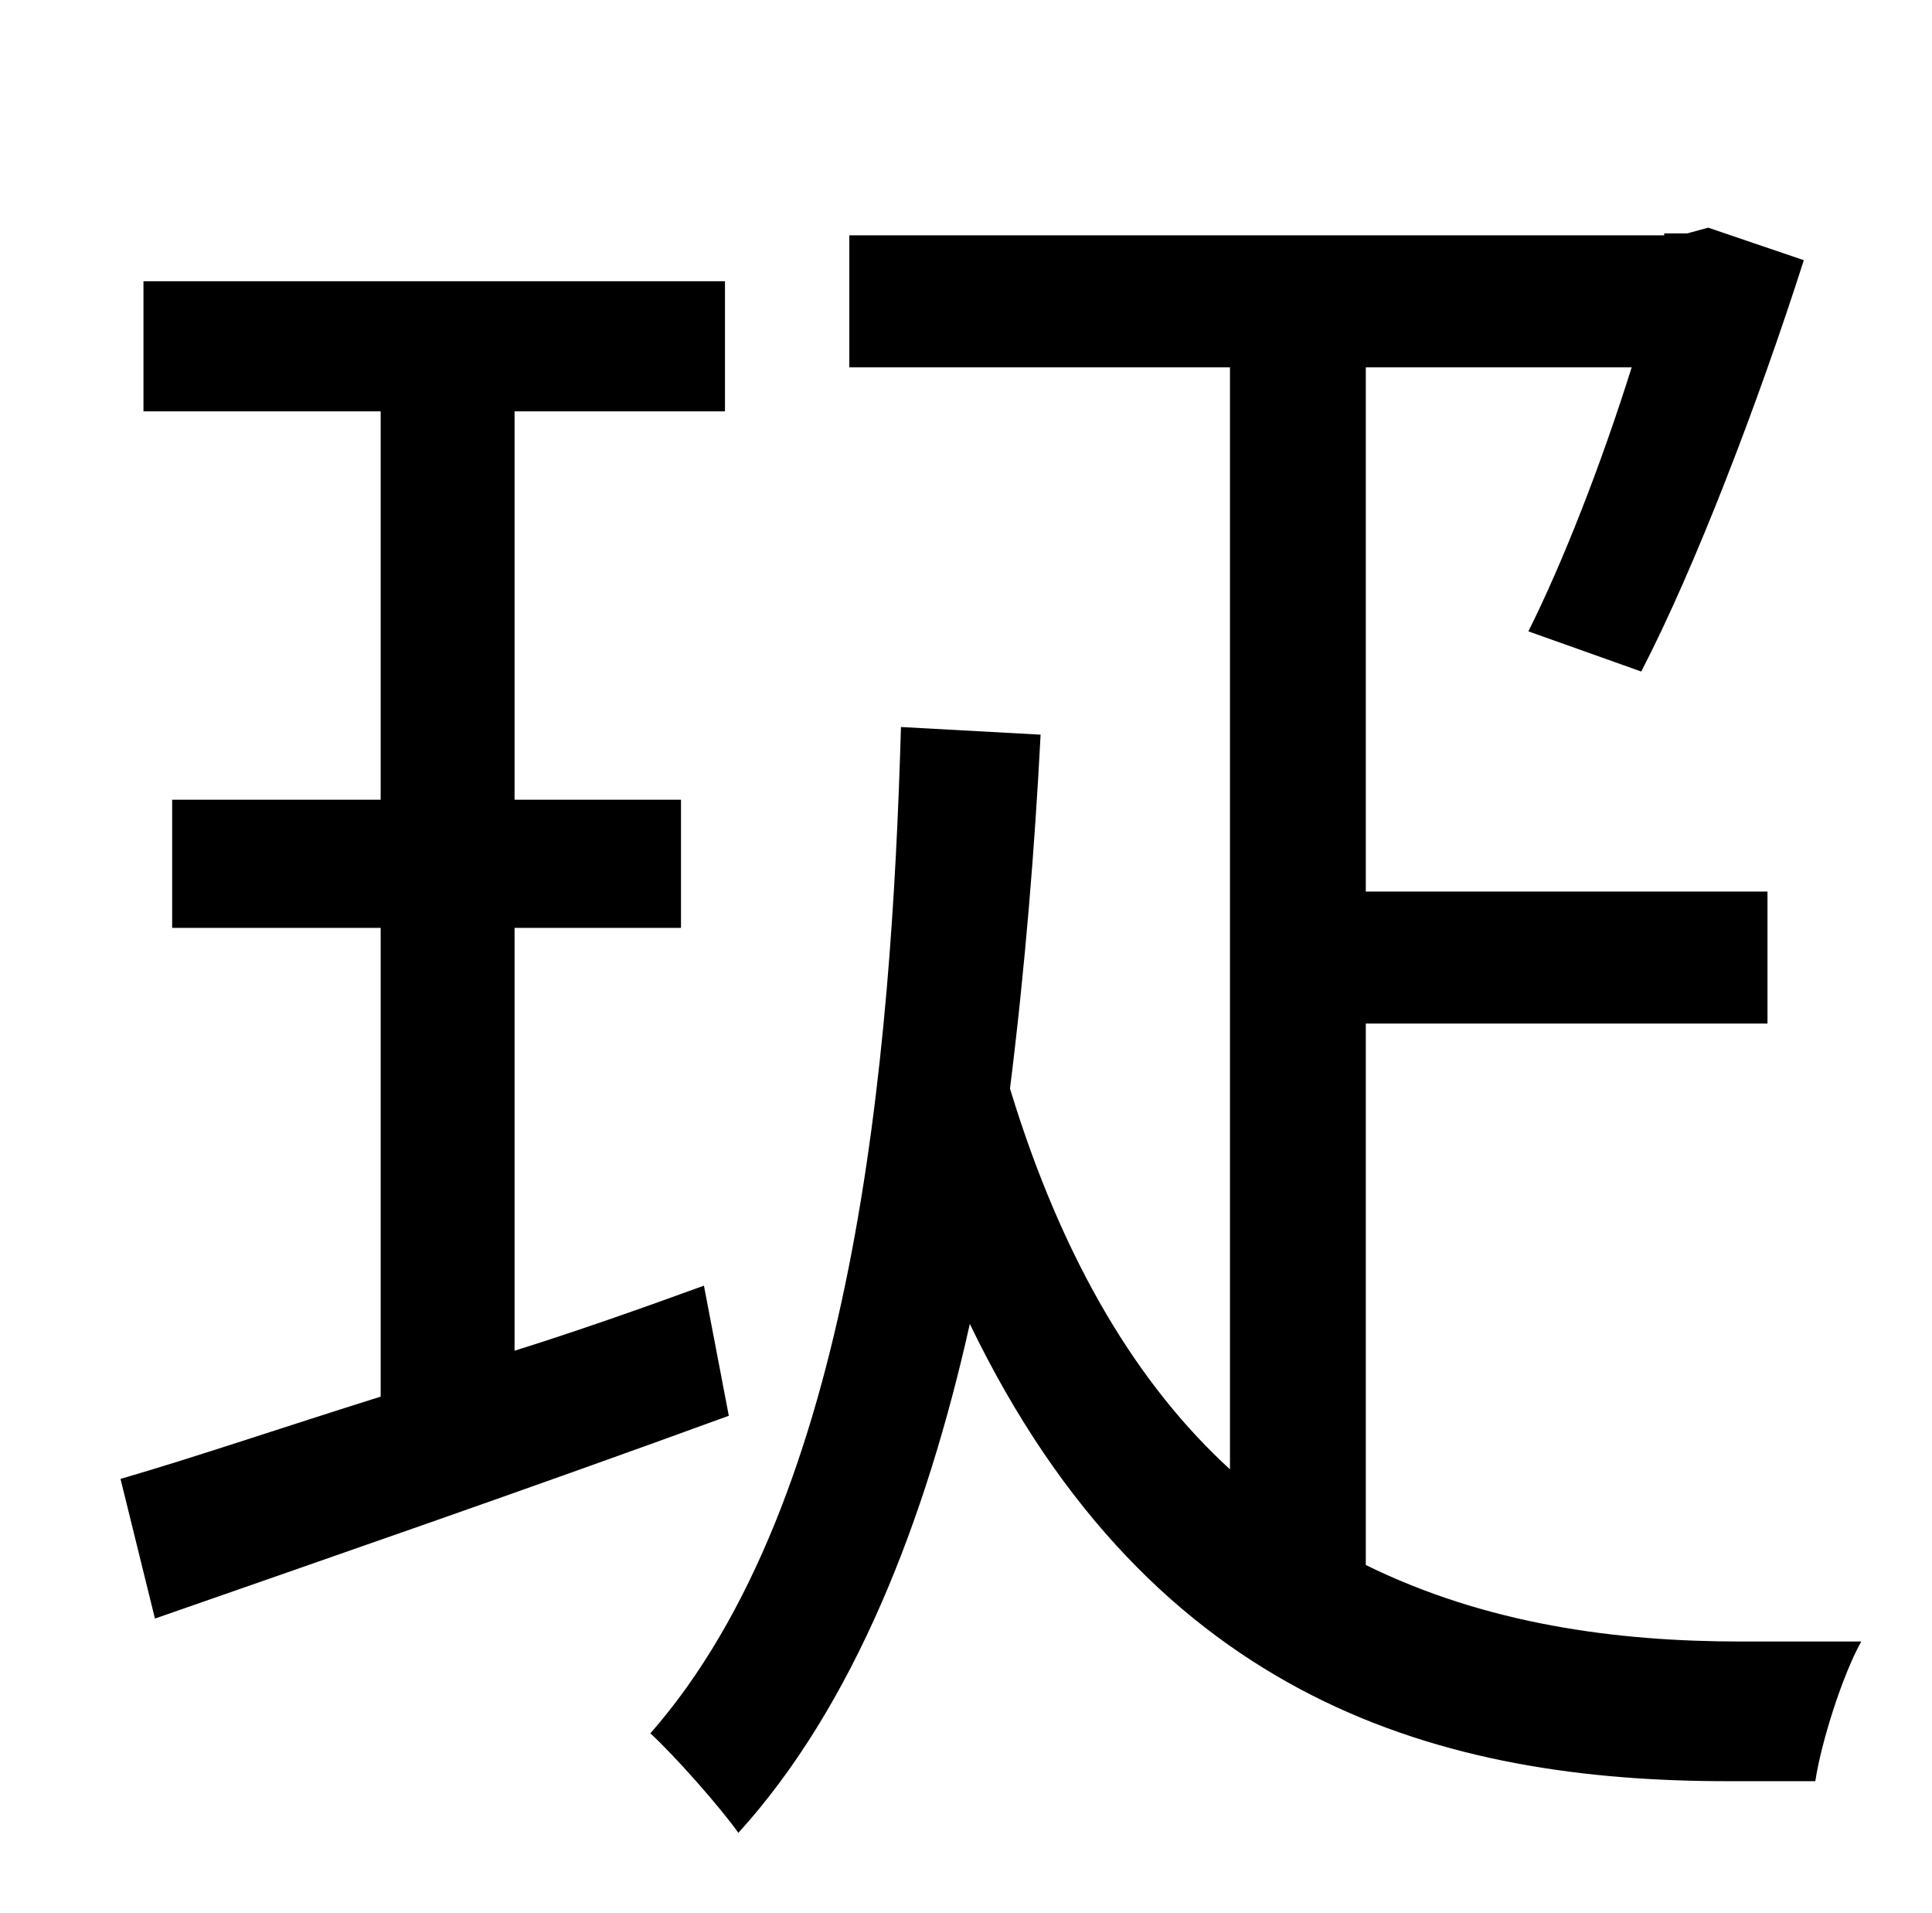 <?xml version="1.0" standalone="no"?>
<!DOCTYPE svg PUBLIC "-//W3C//DTD SVG 1.1//EN" "http://www.w3.org/Graphics/SVG/1.1/DTD/svg11.dtd" >
<svg xmlns="http://www.w3.org/2000/svg" xmlns:xlink="http://www.w3.org/1999/xlink" version="1.1" viewBox="-10 0 1010 1000">
   <path fill="currentColor"
d="M358 672l13 68c-104 38 -214 76 -300 106l-18 -73c38 -11 85 -27 136 -43v-245h-109v-67h109v-203h-124v-68h304v68h-110v203h87v67h-87v221c32 -10 66 -22 99 -34zM900 858h63c-10 18 -21 53 -24 73h-46c-147 0 -300 -40 -396 -239c-23 103 -61 200 -121 266
c-10 -14 -33 -40 -46 -52c107 -122 126 -353 131 -526l73 4c-3 58 -8 121 -16 185c28 92 68 156 115 199v-576h-199v-69h426v-1h12l11 -3l50 17c-24 75 -57 161 -85 215l-59 -21c18 -36 38 -87 54 -138h-139v274h210v69h-210v283c63 31 131 40 196 40z" />
</svg>

